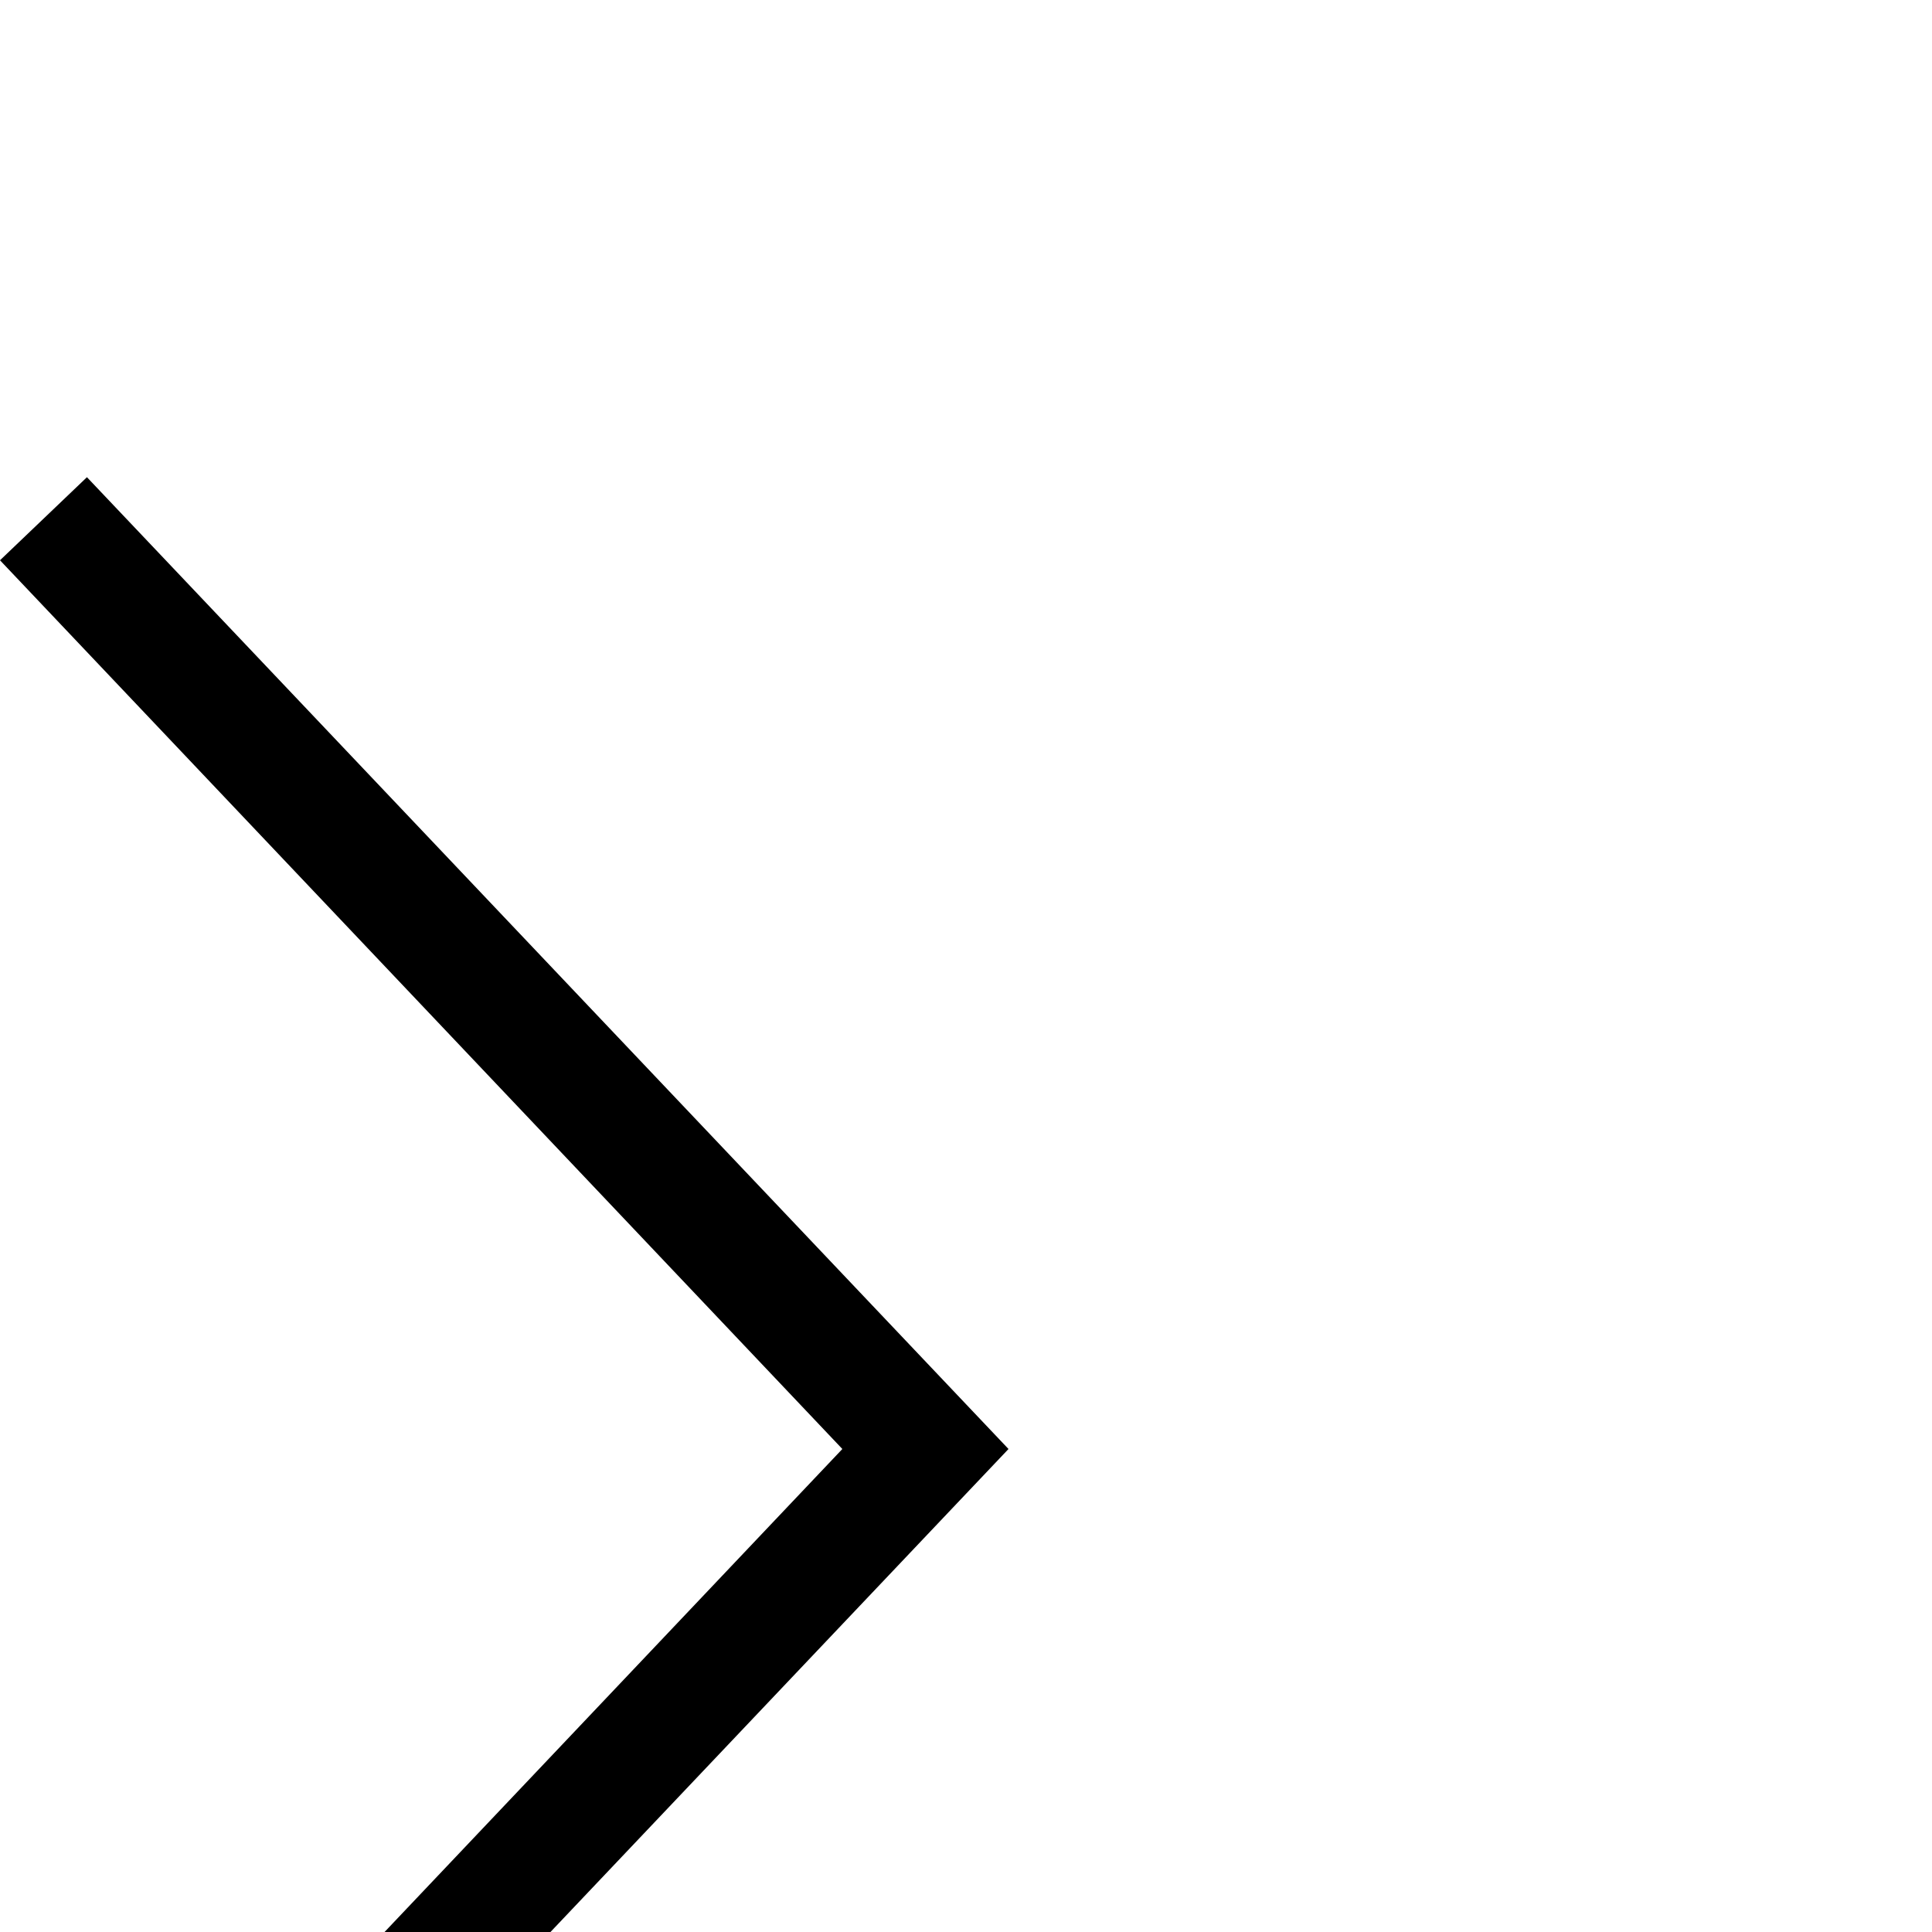 <?xml version="1.0" standalone="no"?>
<!DOCTYPE svg PUBLIC "-//W3C//DTD SVG 1.1//EN" "http://www.w3.org/Graphics/SVG/1.1/DTD/svg11.dtd" >
<svg xmlns="http://www.w3.org/2000/svg" xmlns:xlink="http://www.w3.org/1999/xlink" version="1.1" viewBox="-27 -196 1000 1000">
  <g transform="matrix(1 0 0 -1 0 861)">
   <path fill="currentColor"
d="M-27 767l45 43l477 -503l-477 -503l-45 43l436 460z" />
  </g>

</svg>
